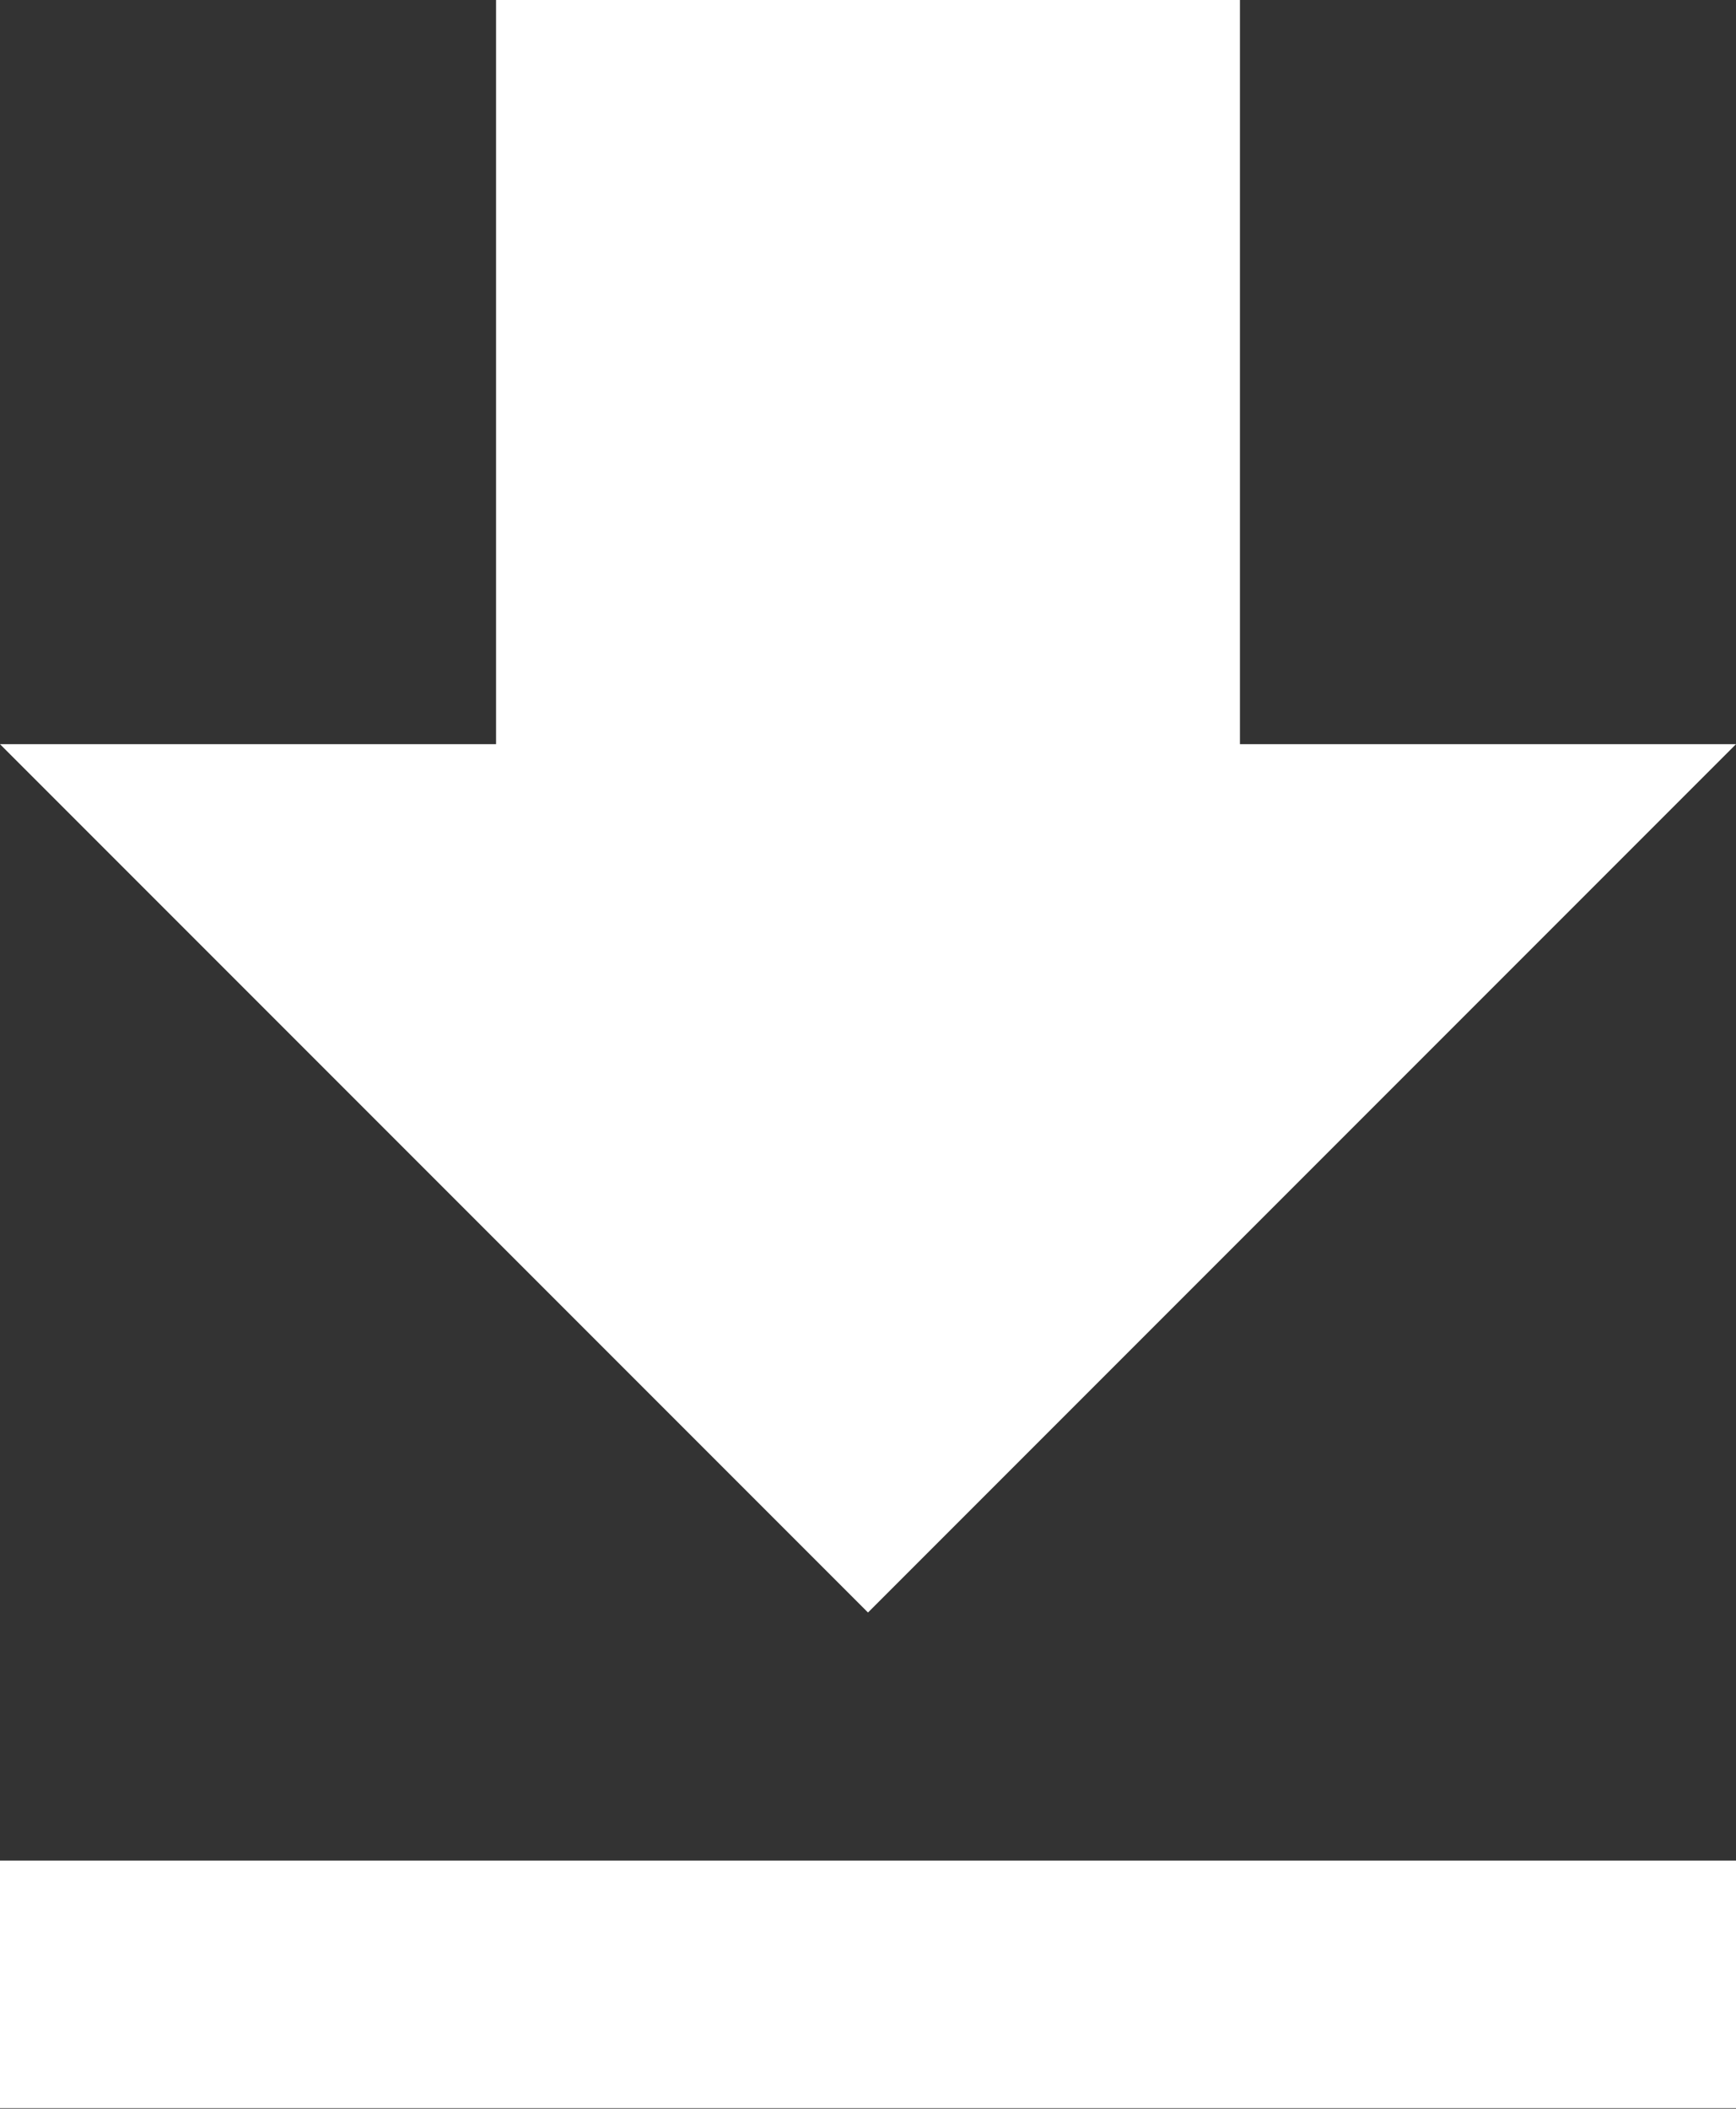 <svg xmlns="http://www.w3.org/2000/svg" width="9.12" height="11.074" viewBox="0 0 9.12 11.074">
  <rect x="0" y="0" width="9.12" height="11.074" fill="#333333" stroke="none"/>
  <path id="ic_file_download_24px" d="M14.12,6.908H11.514V3H7.606V6.908H5l4.56,4.56ZM5,12.771v1.3h9.12v-1.3Z" transform="translate(-5 -3)" fill="#fff"/>
</svg>
